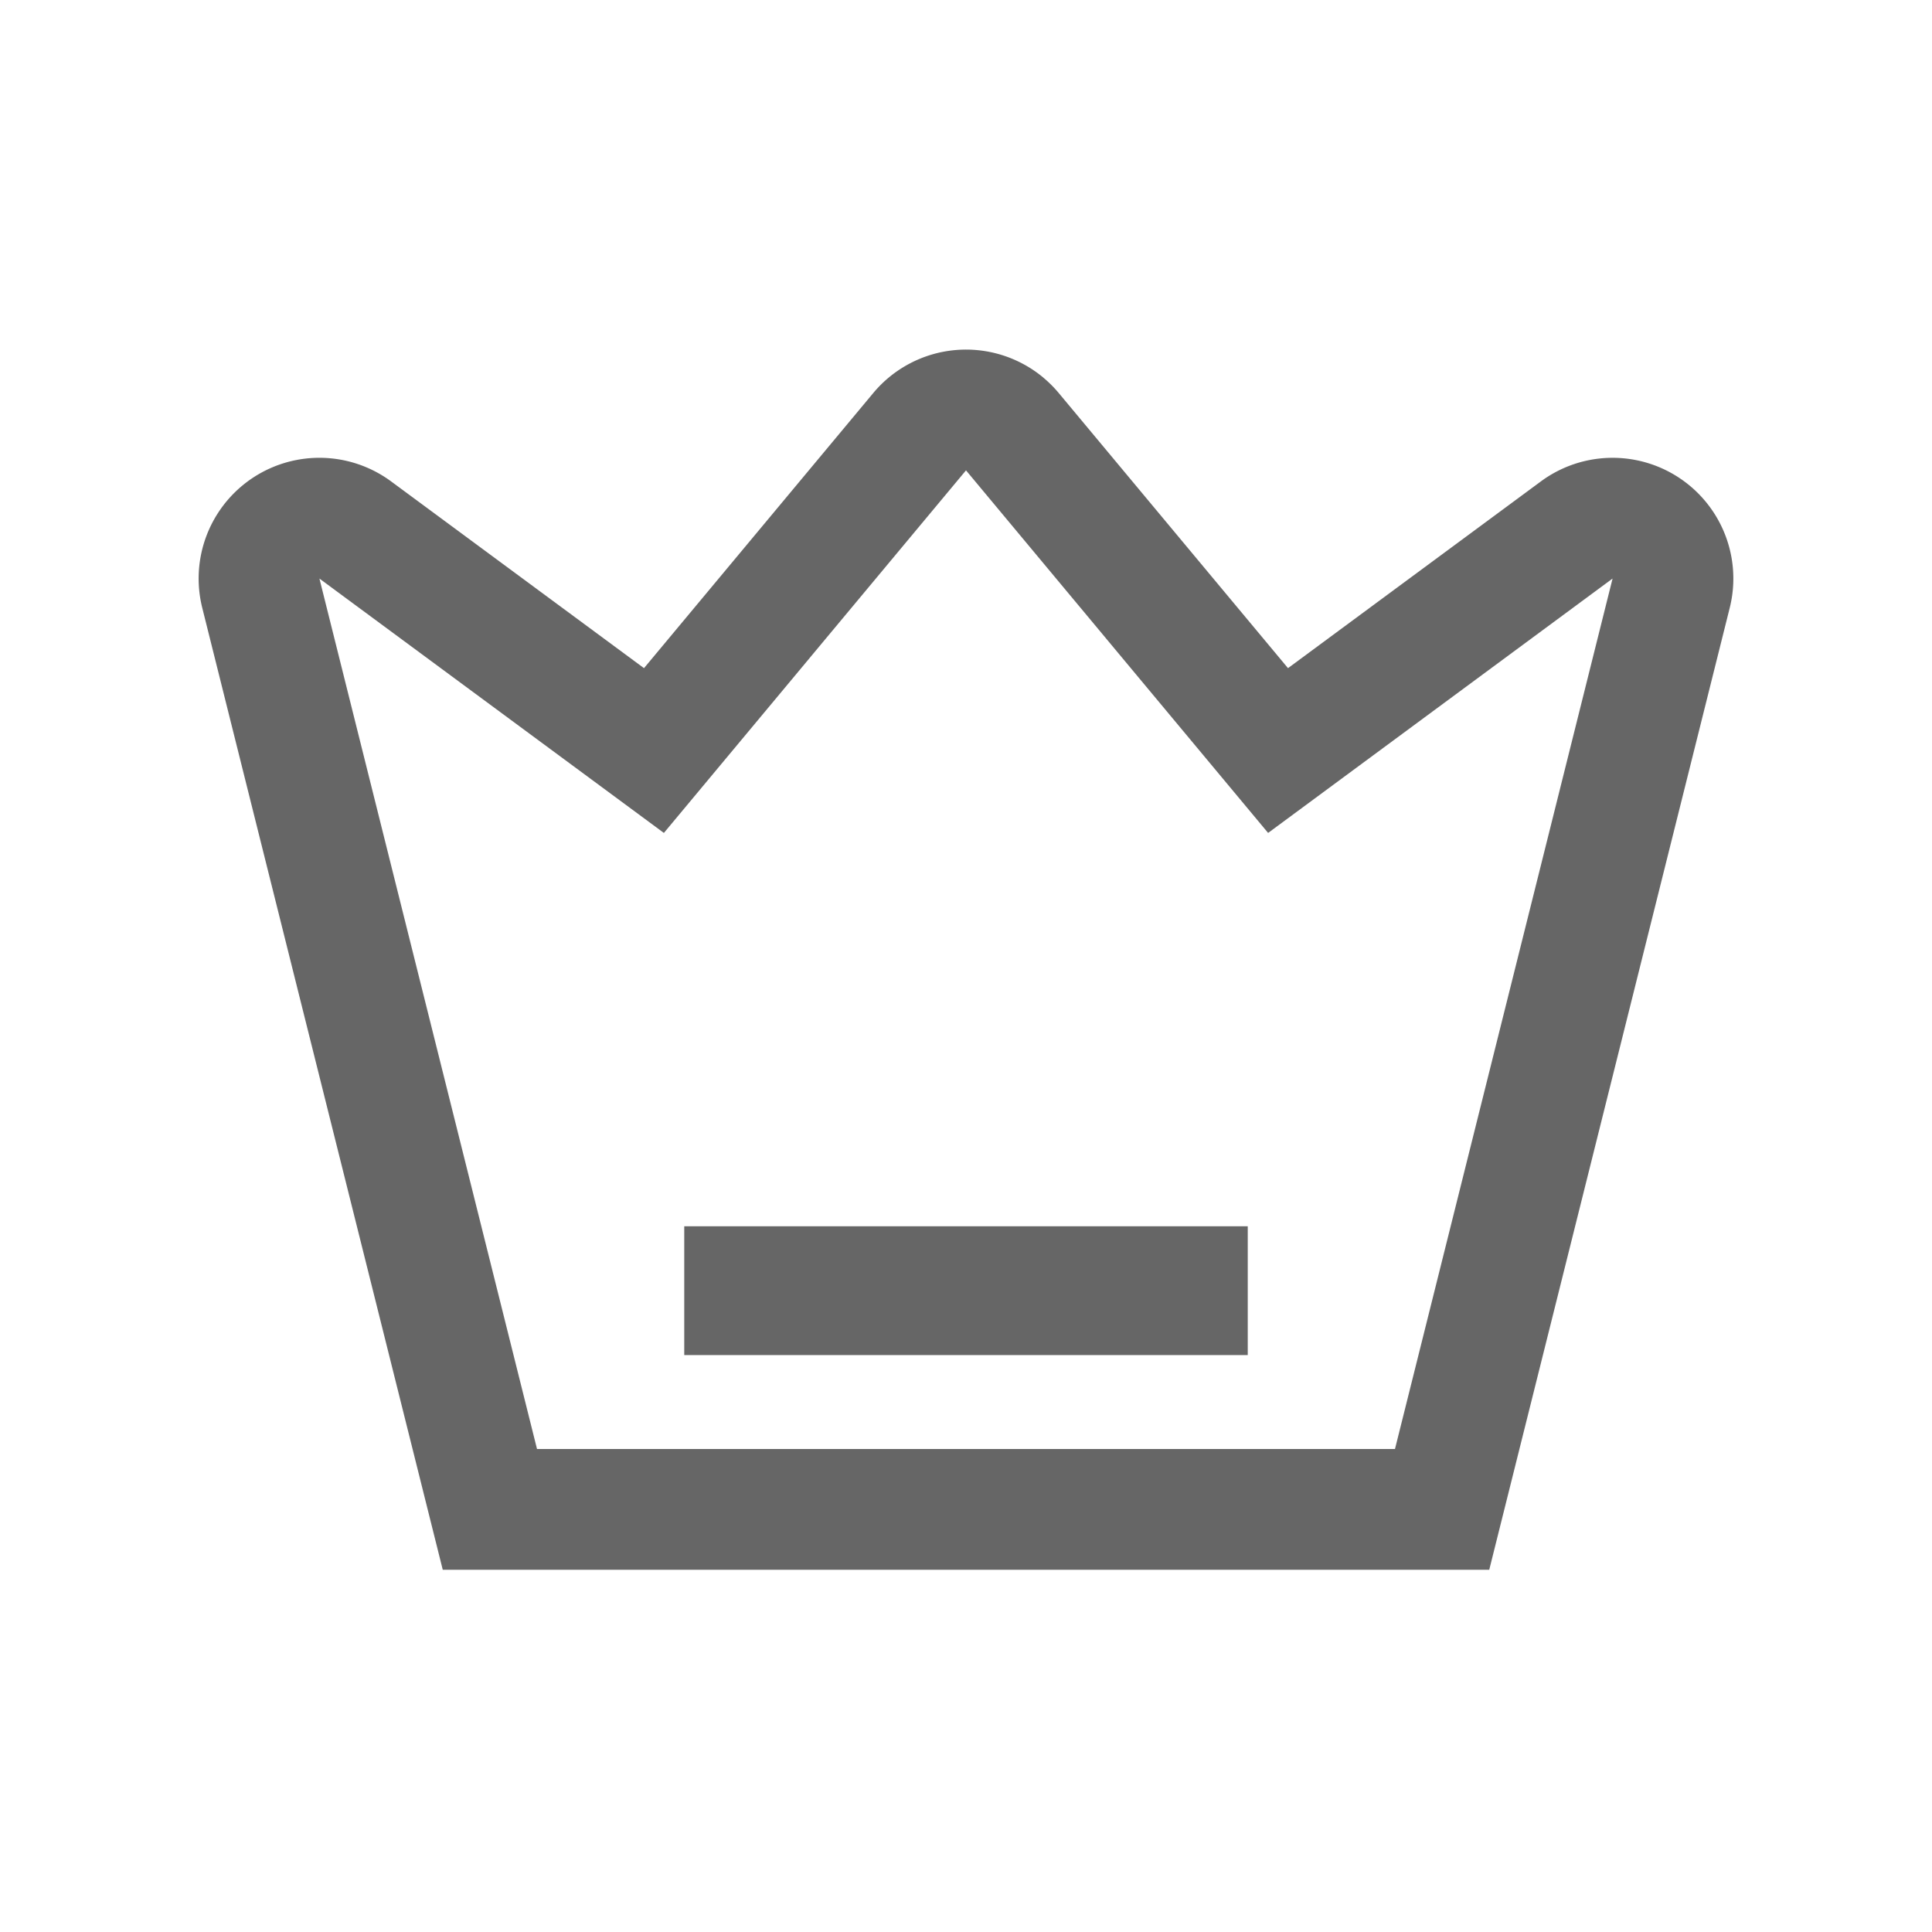 <?xml version="1.0" standalone="no"?><!DOCTYPE svg PUBLIC "-//W3C//DTD SVG 1.1//EN" "http://www.w3.org/Graphics/SVG/1.1/DTD/svg11.dtd"><svg t="1586260711983" class="icon" viewBox="0 0 1024 1024" version="1.1" xmlns="http://www.w3.org/2000/svg" p-id="10432" xmlns:xlink="http://www.w3.org/1999/xlink" width="200" height="200"><defs><style type="text/css"></style></defs><path d="M552.96 200.128a64 64 0 0 1 8.213 8.213L682.667 354.133l134.016-98.965a64 64 0 0 1 100.117 66.987L789.333 832H234.667L107.2 322.176a64 64 0 0 1 100.117-67.008L341.333 354.133l121.493-145.792a64 64 0 0 1 90.155-8.213zM512 249.301l-160.128 192.171-182.571-134.827L284.629 768h454.741l115.328-461.355-182.571 134.827L512 249.301z m149.333 400.64v68.267H362.667v-68.267h298.667z" p-id="10433" fill="#666666"></path></svg>